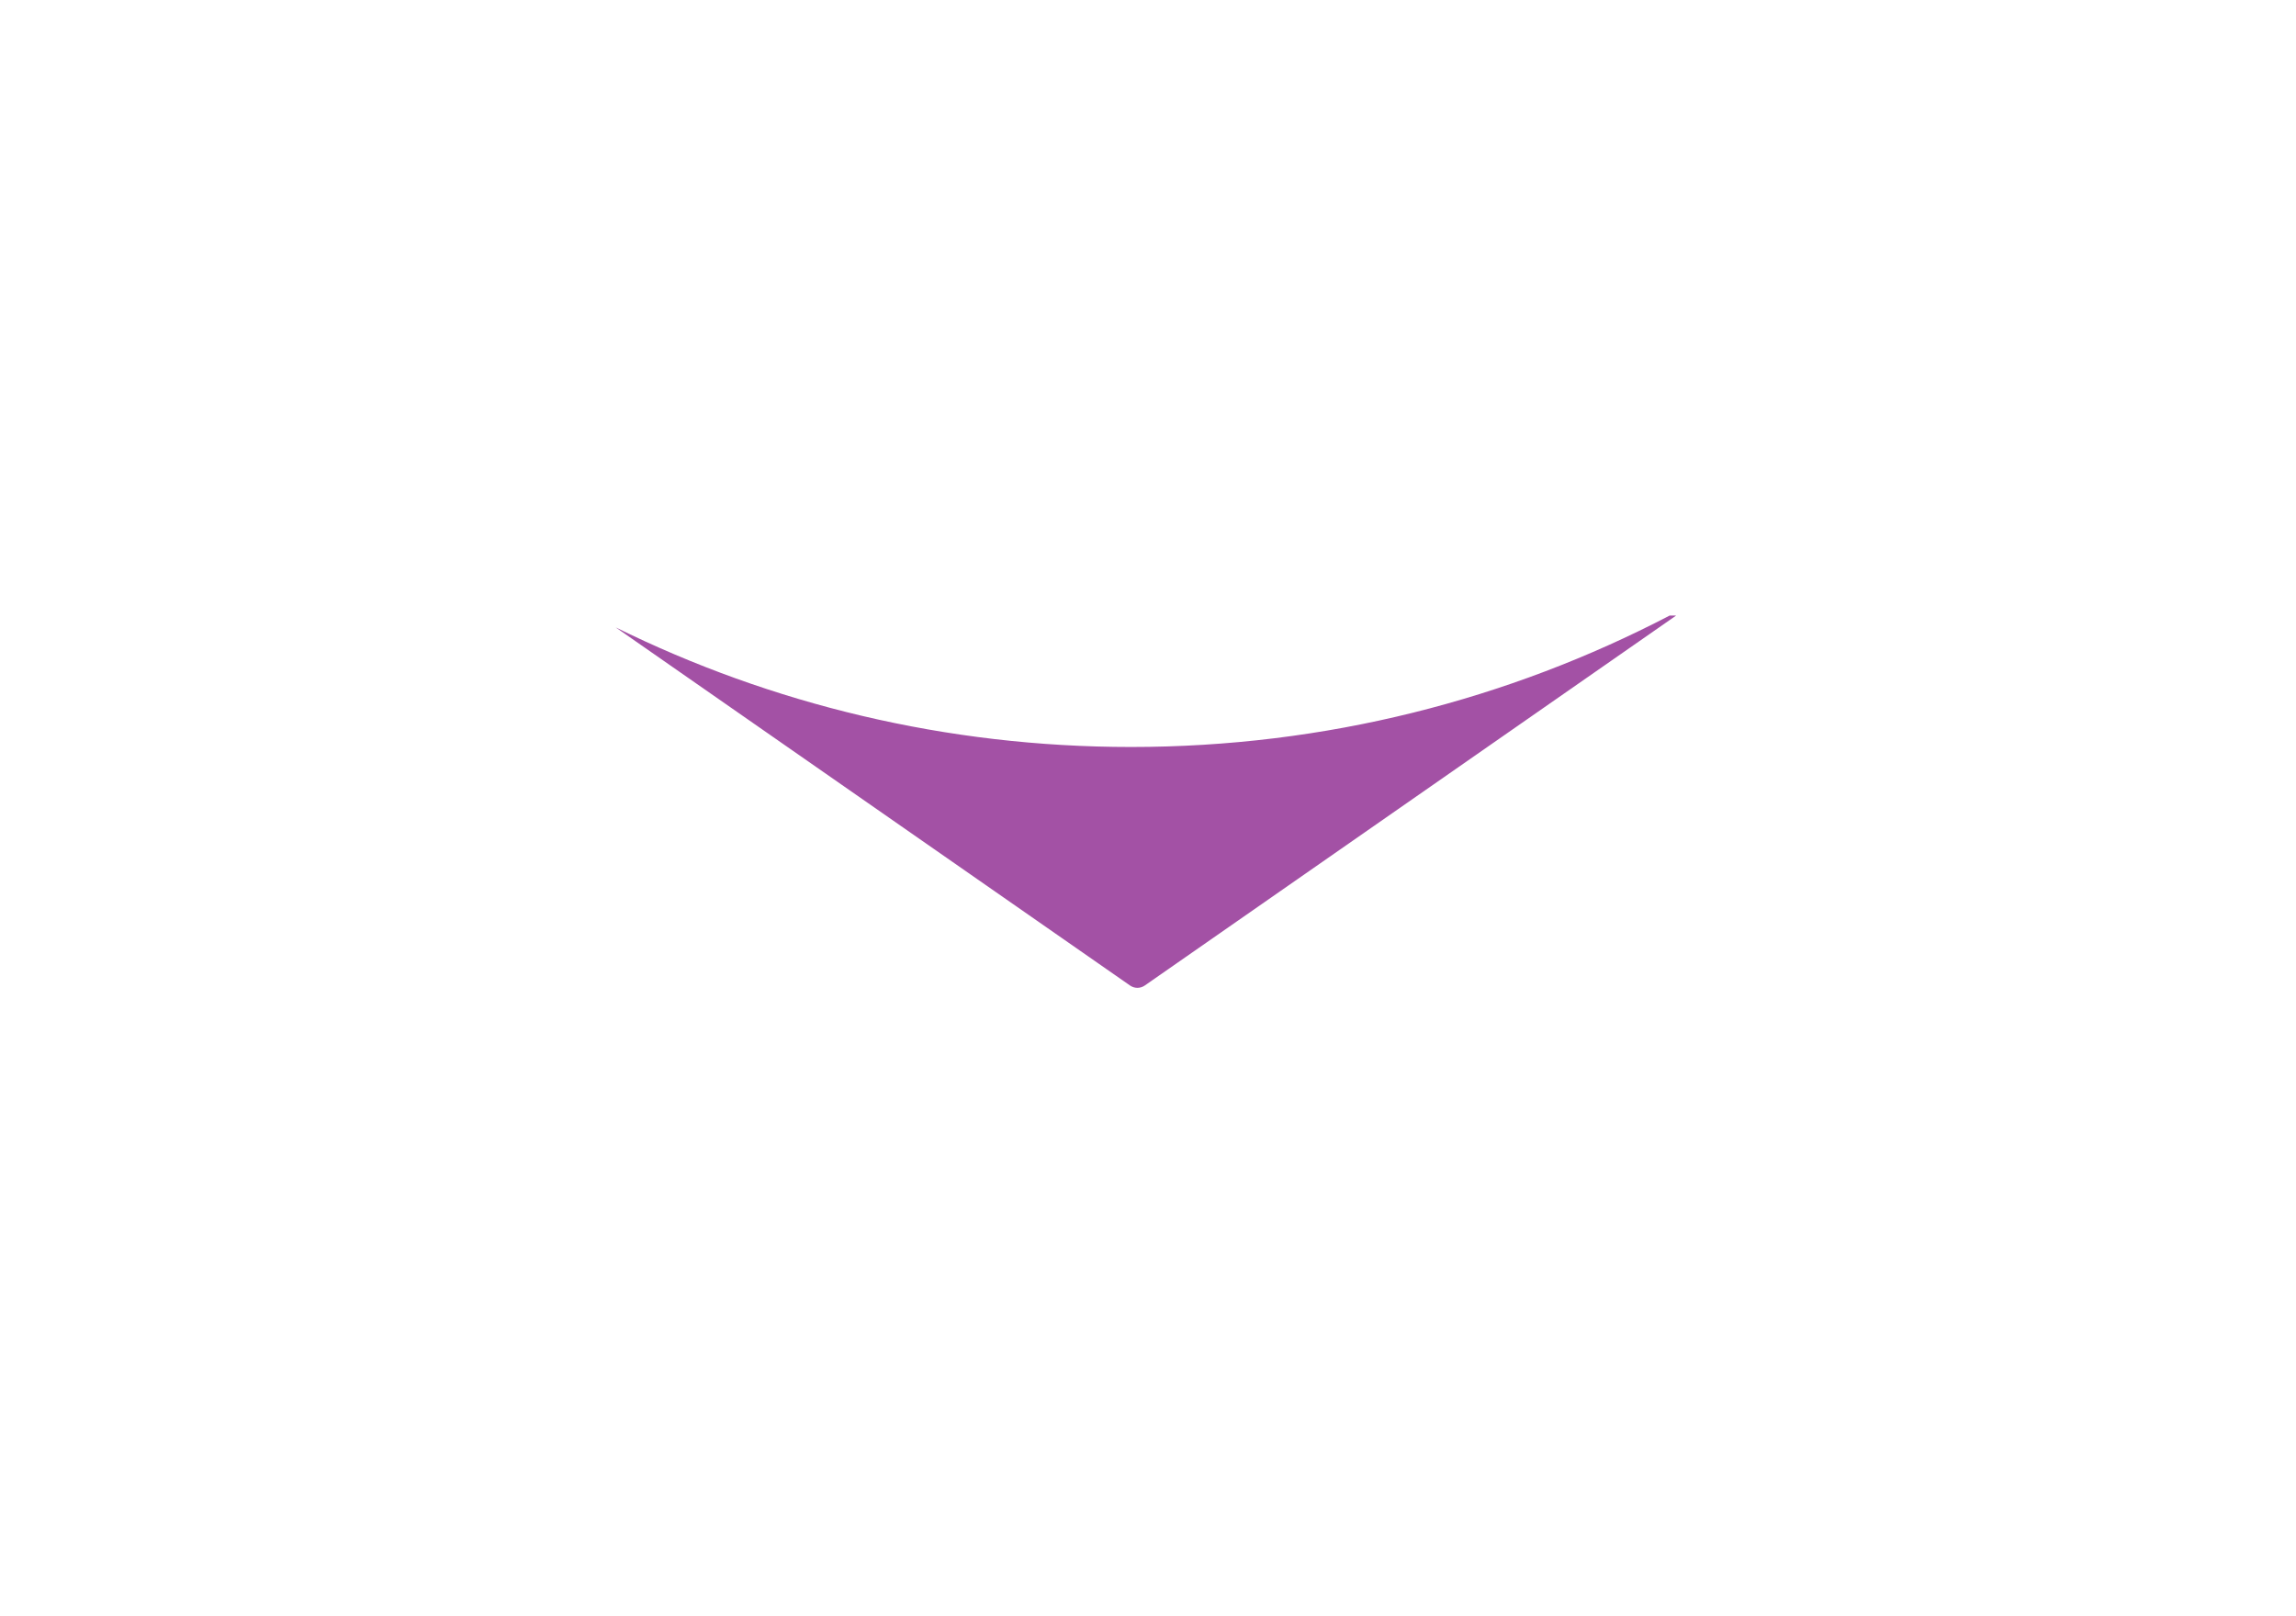 <svg width="179" height="126" viewBox="0 0 179 126" fill="none" xmlns="http://www.w3.org/2000/svg">
<g filter="url(#filter0_dii_93_883)">
<path fill-rule="evenodd" clip-rule="evenodd" d="M29 29.924L69.103 57.852C69.446 58.091 69.902 58.091 70.246 57.852L111.676 29H111.172C98.607 35.548 84.323 39.25 69.174 39.25C54.753 39.25 41.116 35.896 29 29.924Z" fill="#A351A5"/>
</g>
<defs>
<filter id="filter0_dii_93_883" x="-0" y="0" width="178.677" height="125.031" filterUnits="userSpaceOnUse" color-interpolation-filters="sRGB">
<feFlood flood-opacity="0" result="BackgroundImageFix"/>
<feColorMatrix in="SourceAlpha" type="matrix" values="0 0 0 0 0 0 0 0 0 0 0 0 0 0 0 0 0 0 127 0" result="hardAlpha"/>
<feOffset dx="19" dy="19"/>
<feGaussianBlur stdDeviation="24"/>
<feColorMatrix type="matrix" values="0 0 0 0 0.263 0 0 0 0 0.129 0 0 0 0 0.259 0 0 0 0.5 0"/>
<feBlend mode="normal" in2="BackgroundImageFix" result="effect1_dropShadow_93_883"/>
<feBlend mode="normal" in="SourceGraphic" in2="effect1_dropShadow_93_883" result="shape"/>
<feColorMatrix in="SourceAlpha" type="matrix" values="0 0 0 0 0 0 0 0 0 0 0 0 0 0 0 0 0 0 127 0" result="hardAlpha"/>
<feOffset dx="-1" dy="-1"/>
<feGaussianBlur stdDeviation="1"/>
<feComposite in2="hardAlpha" operator="arithmetic" k2="-1" k3="1"/>
<feColorMatrix type="matrix" values="0 0 0 0 0.263 0 0 0 0 0.129 0 0 0 0 0.259 0 0 0 0.5 0"/>
<feBlend mode="normal" in2="shape" result="effect2_innerShadow_93_883"/>
<feColorMatrix in="SourceAlpha" type="matrix" values="0 0 0 0 0 0 0 0 0 0 0 0 0 0 0 0 0 0 127 0" result="hardAlpha"/>
<feOffset dx="1" dy="1"/>
<feGaussianBlur stdDeviation="1"/>
<feComposite in2="hardAlpha" operator="arithmetic" k2="-1" k3="1"/>
<feColorMatrix type="matrix" values="0 0 0 0 1 0 0 0 0 0.514 0 0 0 0 1 0 0 0 0.3 0"/>
<feBlend mode="normal" in2="effect2_innerShadow_93_883" result="effect3_innerShadow_93_883"/>
</filter>
</defs>
</svg>
